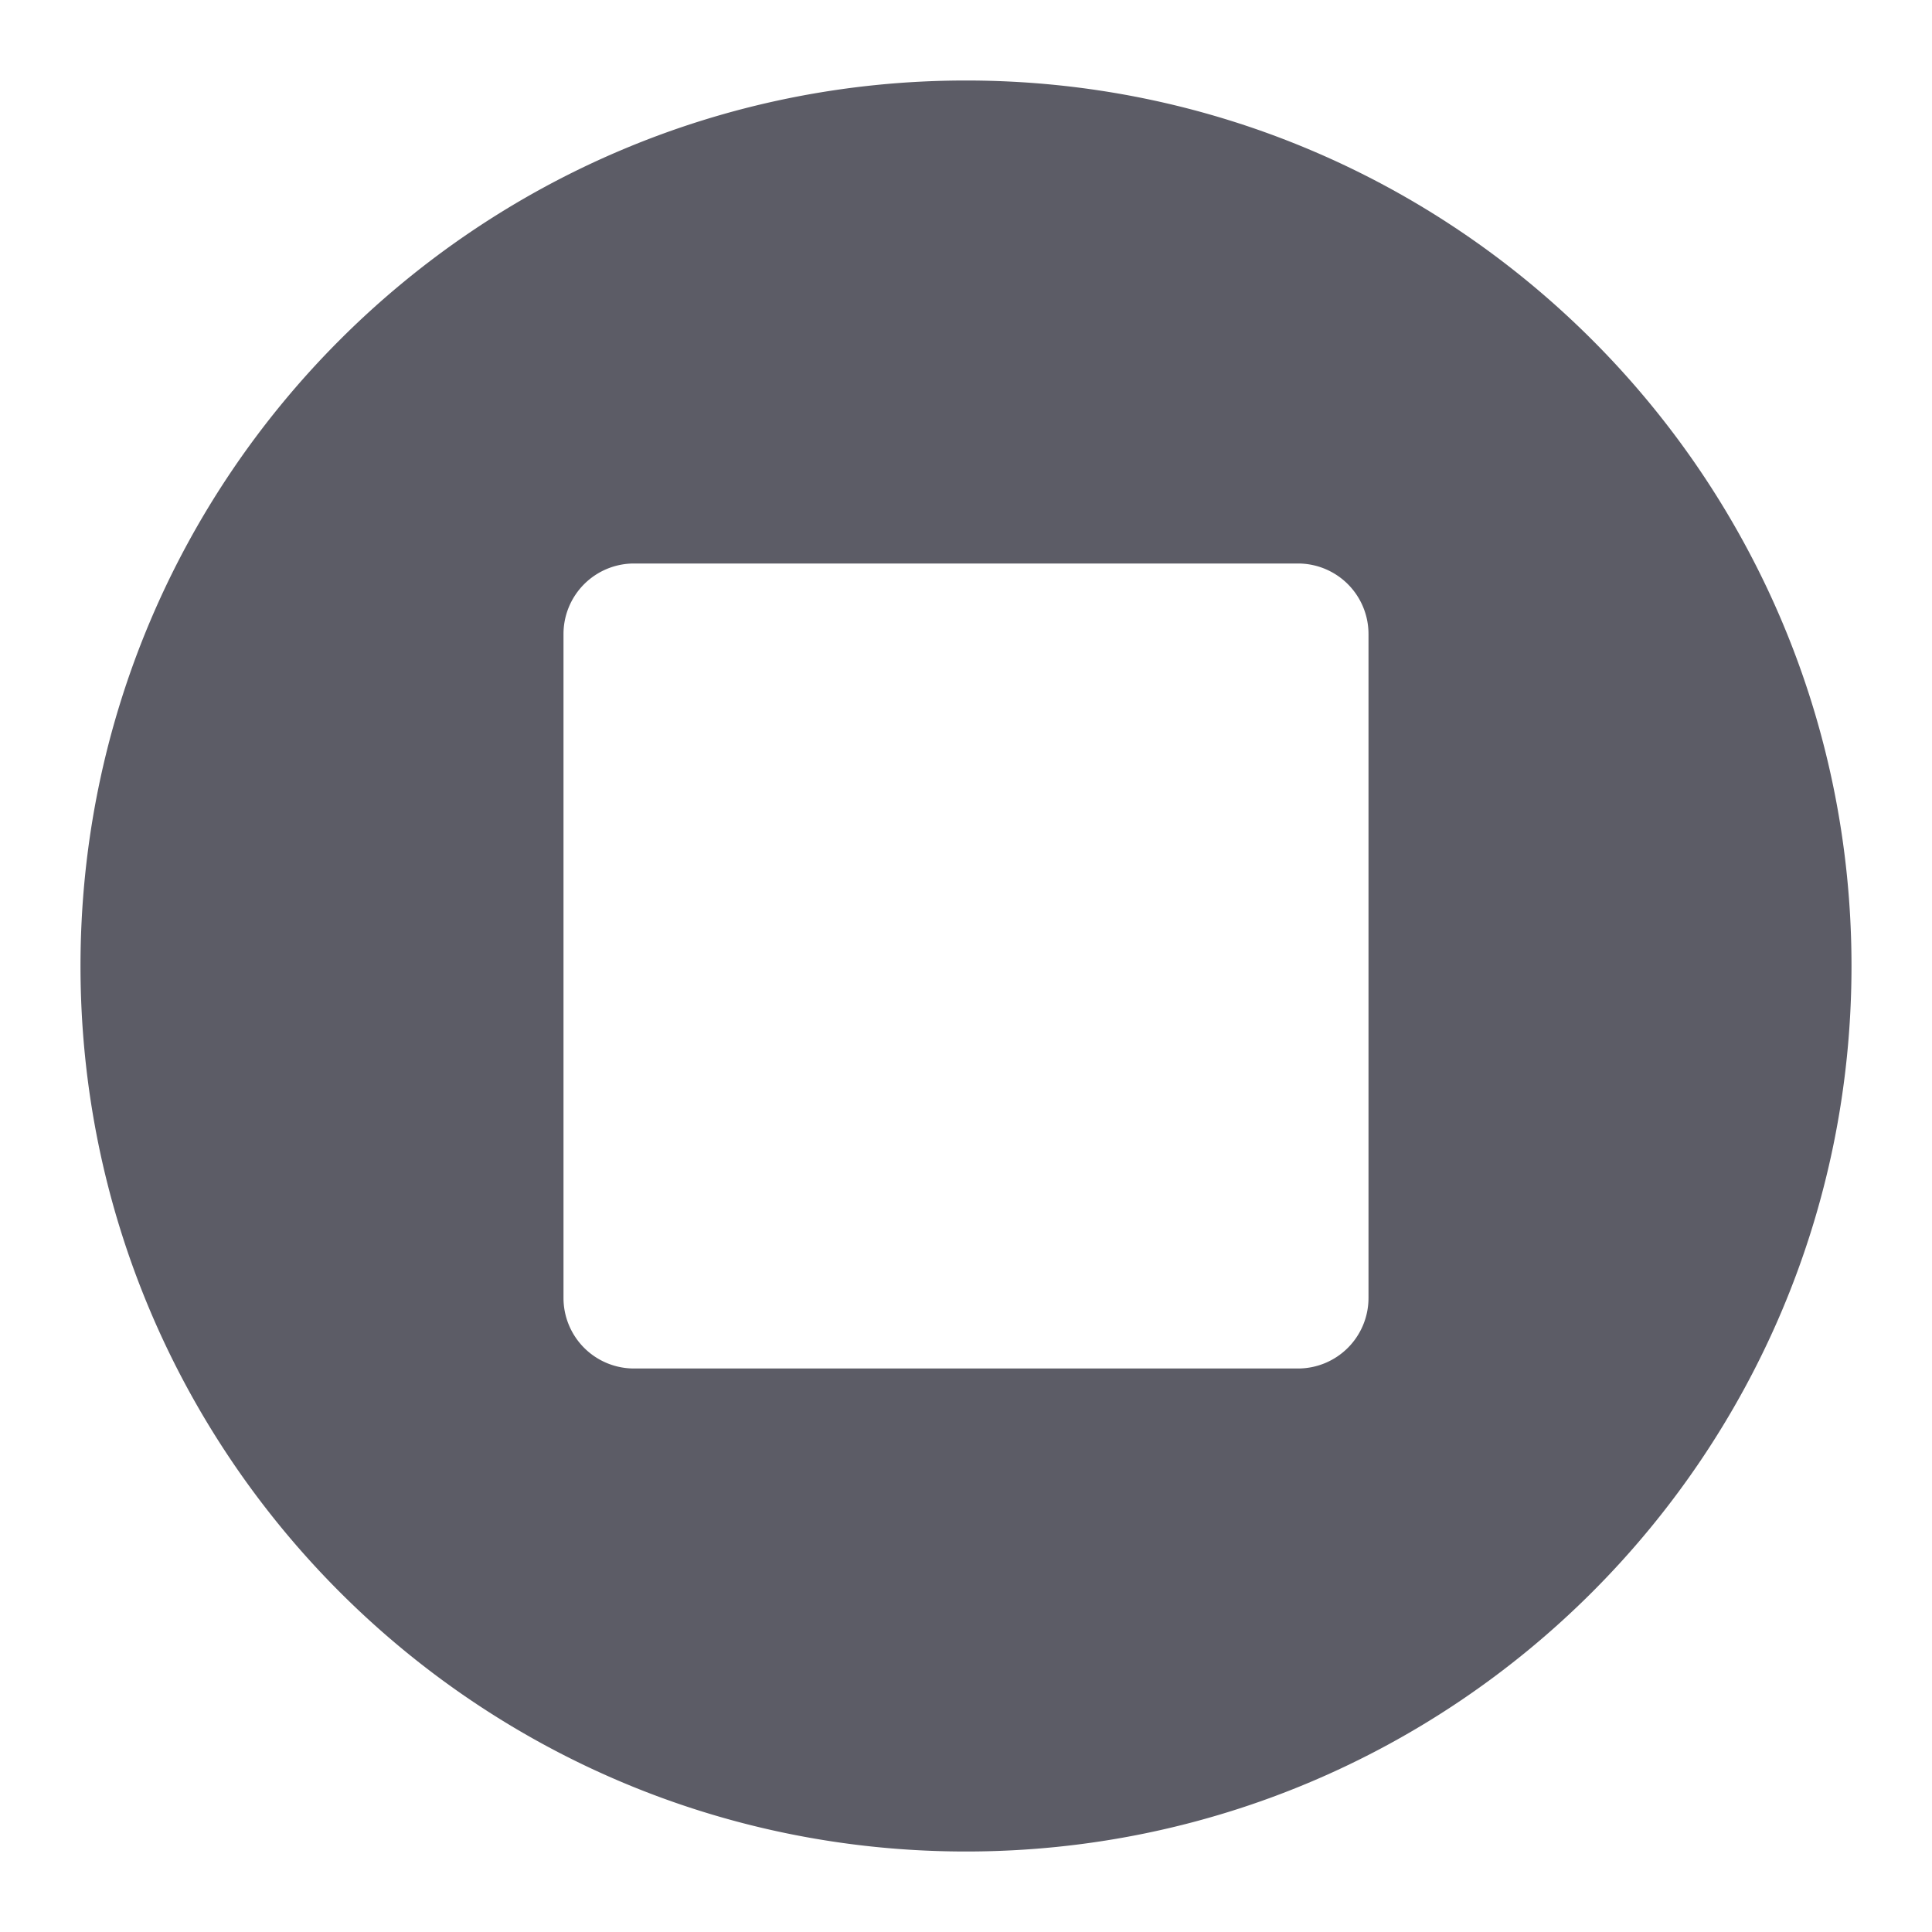 <?xml version="1.0" standalone="no"?><!DOCTYPE svg PUBLIC "-//W3C//DTD SVG 1.1//EN" "http://www.w3.org/Graphics/SVG/1.1/DTD/svg11.dtd"><svg t="1722741511350" class="icon" viewBox="0 0 1024 1024" version="1.1" xmlns="http://www.w3.org/2000/svg" p-id="3348" xmlns:xlink="http://www.w3.org/1999/xlink" width="128" height="128"><path d="M512 42.667C252.793 42.667 42.667 252.793 42.667 512s210.127 469.333 469.333 469.333 469.333-210.127 469.333-469.333S771.207 42.667 512 42.667z m213.333 645.333a37.373 37.373 0 0 1-37.333 37.333H336a37.373 37.373 0 0 1-37.333-37.333V336a37.373 37.373 0 0 1 37.333-37.333h352a37.373 37.373 0 0 1 37.333 37.333z" fill="#5C5C66" p-id="3349"></path></svg>